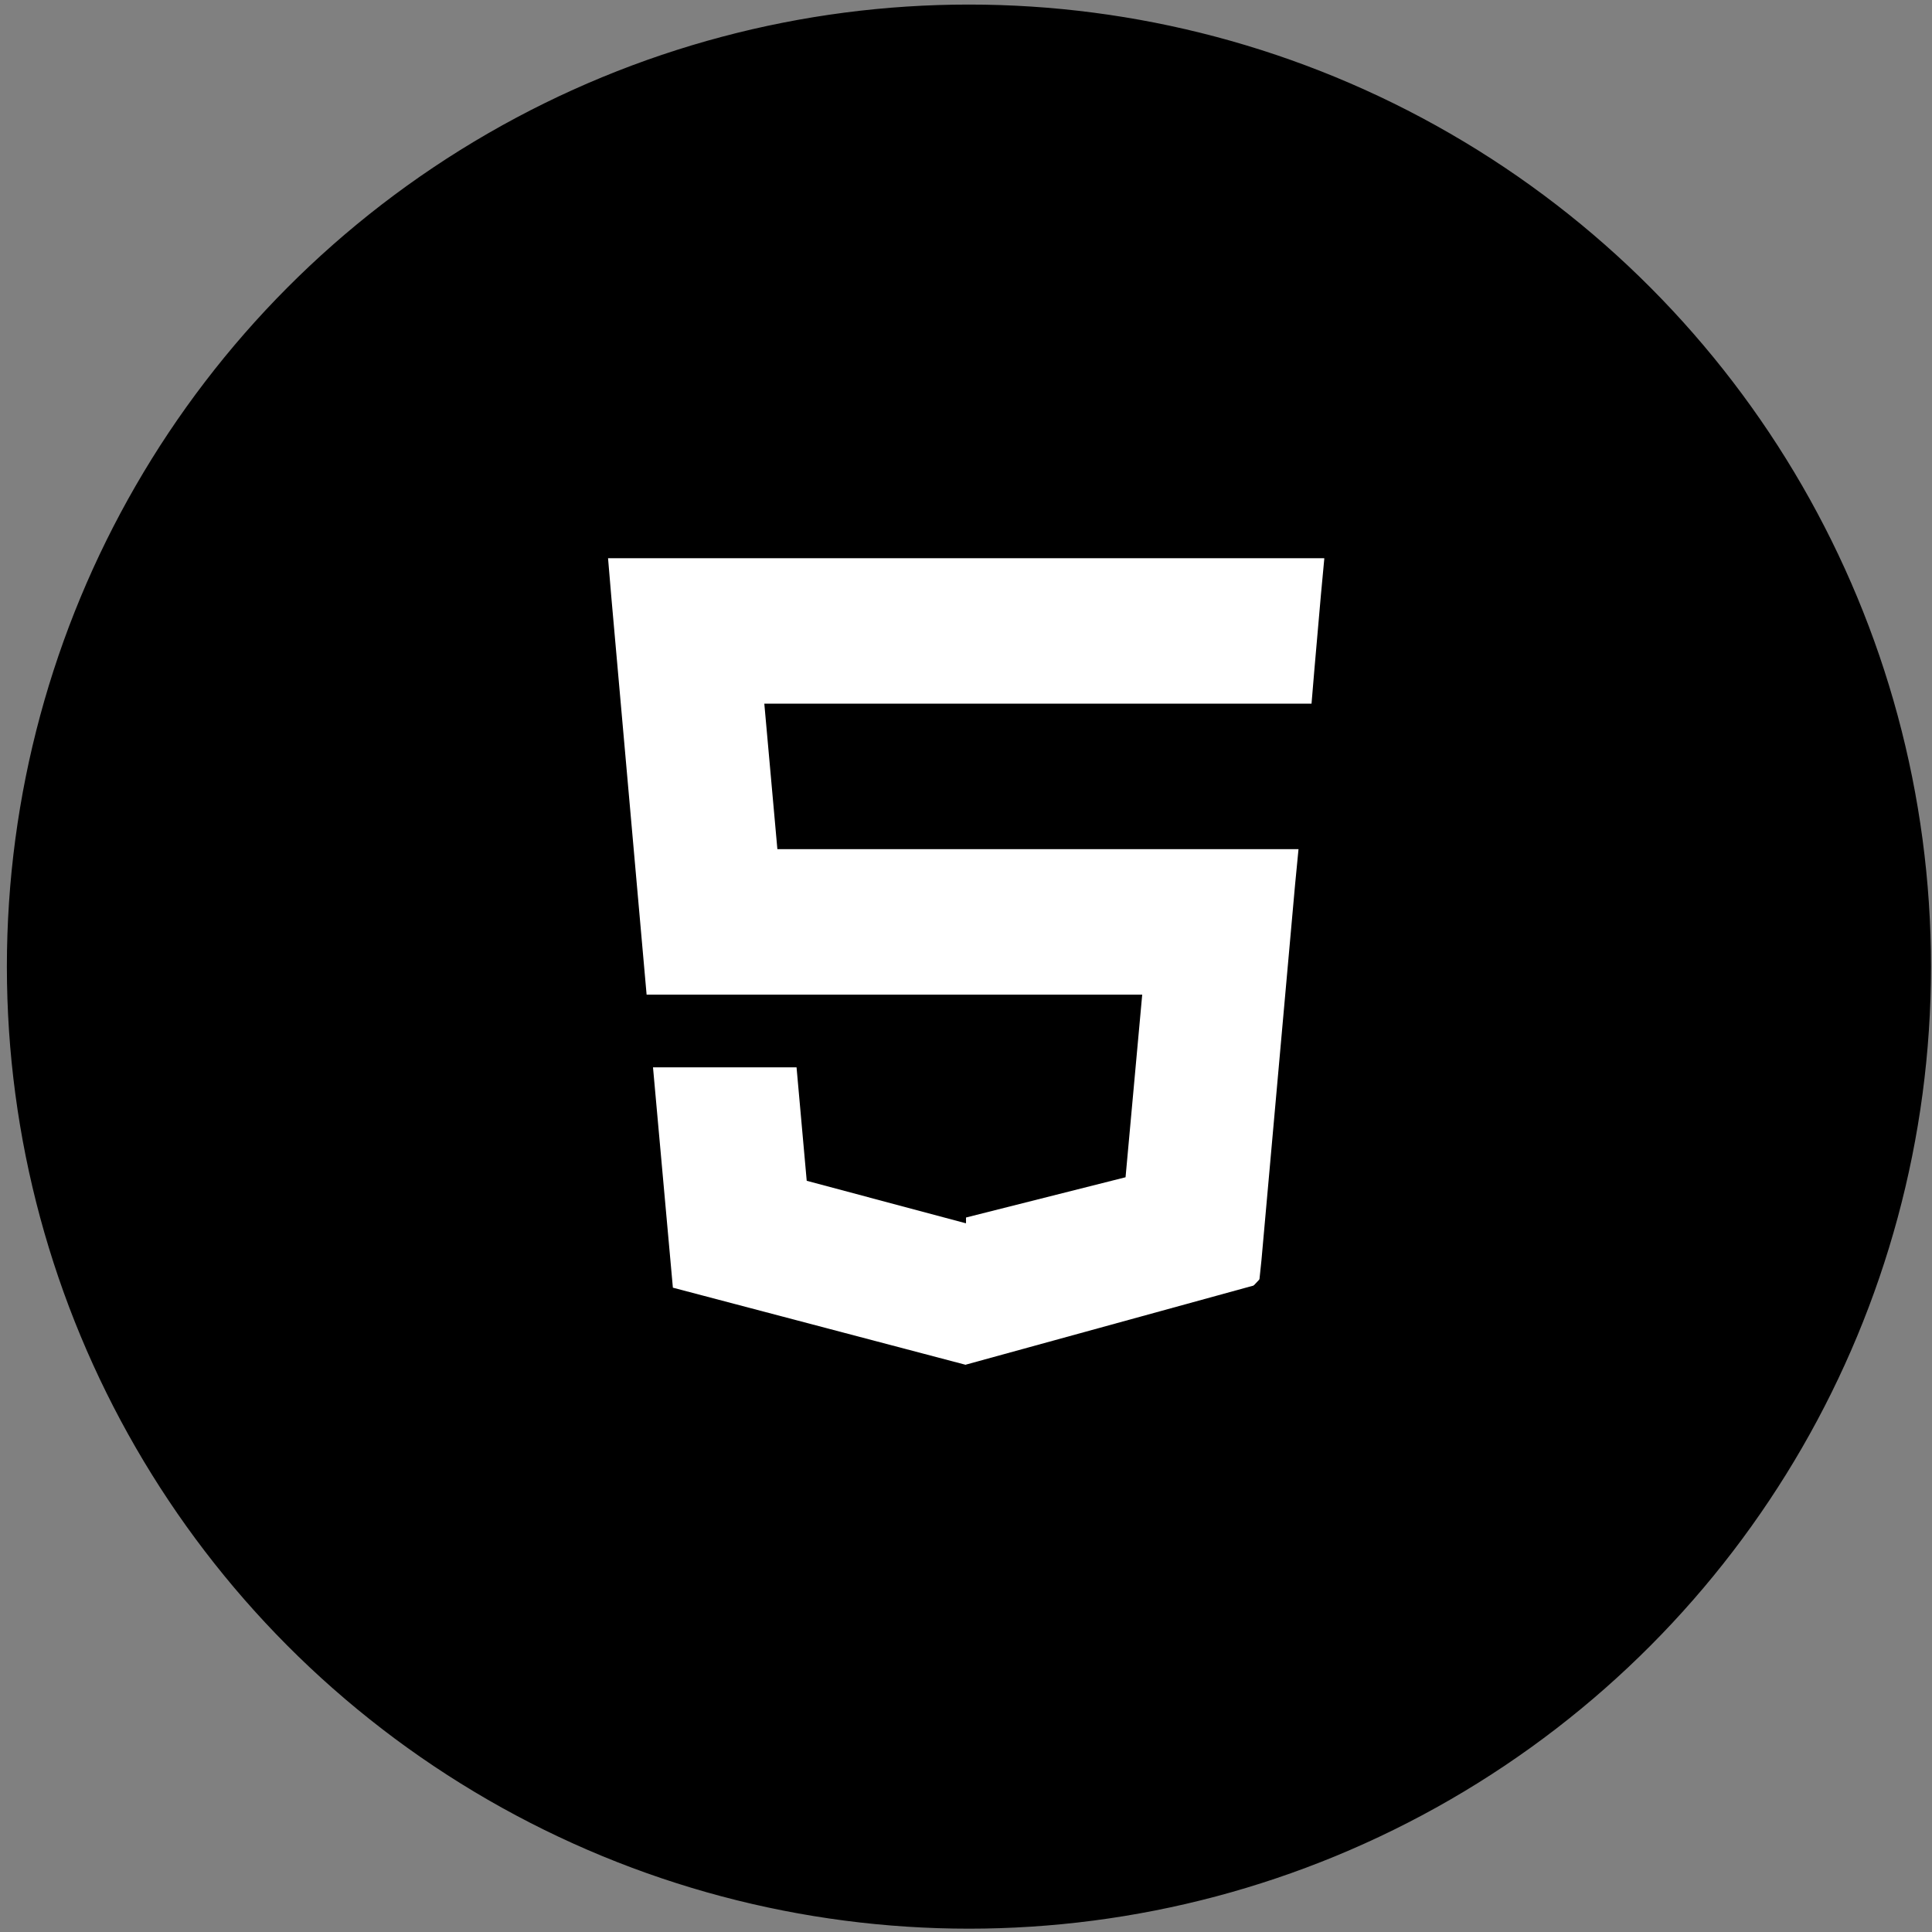 <?xml version="1.0" encoding="utf-8"?>
<!-- Generator: Adobe Illustrator 16.0.0, SVG Export Plug-In . SVG Version: 6.00 Build 0)  -->
<!DOCTYPE svg PUBLIC "-//W3C//DTD SVG 1.1//EN" "http://www.w3.org/Graphics/SVG/1.1/DTD/svg11.dtd">
<svg version="1.1" id="Layer_1" xmlns="http://www.w3.org/2000/svg" xmlns:xlink="http://www.w3.org/1999/xlink" x="0px" y="0px"
	 width="245px" height="245px" viewBox="0 0 245 245" enable-background="new 0 0 245 245" xml:space="preserve">
<rect x="0" y="0" width="245" height="245" fill="#808080" stroke="none"/>
<circle stroke="#000000" stroke-miterlimit="10" cx="122.872" cy="122.578" r="121.5"/>
<ellipse fill="#FFFFFF" stroke="#000000" stroke-miterlimit="10" cx="120.71" cy="111.005" rx="58.573" ry="69.661"/>
<path d="M50.073,40.482L63.256,188.18l59.155,16.338l59.32-16.32l13.197-147.715H50.073L50.073,40.482z M167.506,75.45l-0.826,9.45
	l-0.363,4.334H96.924l1.656,18.447h66.087l-0.443,4.574l-4.26,47.589l-0.314,2.992l-37.15,10.211v0.004l-0.044,0.021l-37.127-9.779
	l-2.521-27.943h18.203l1.29,14.389l20.143,5.377h0.057v-0.721l20.232-5.105l2.113-23.16H81.997L77.54,75.903l-0.433-5.116h90.835
	L167.506,75.45L167.506,75.45z"/>
</svg>
